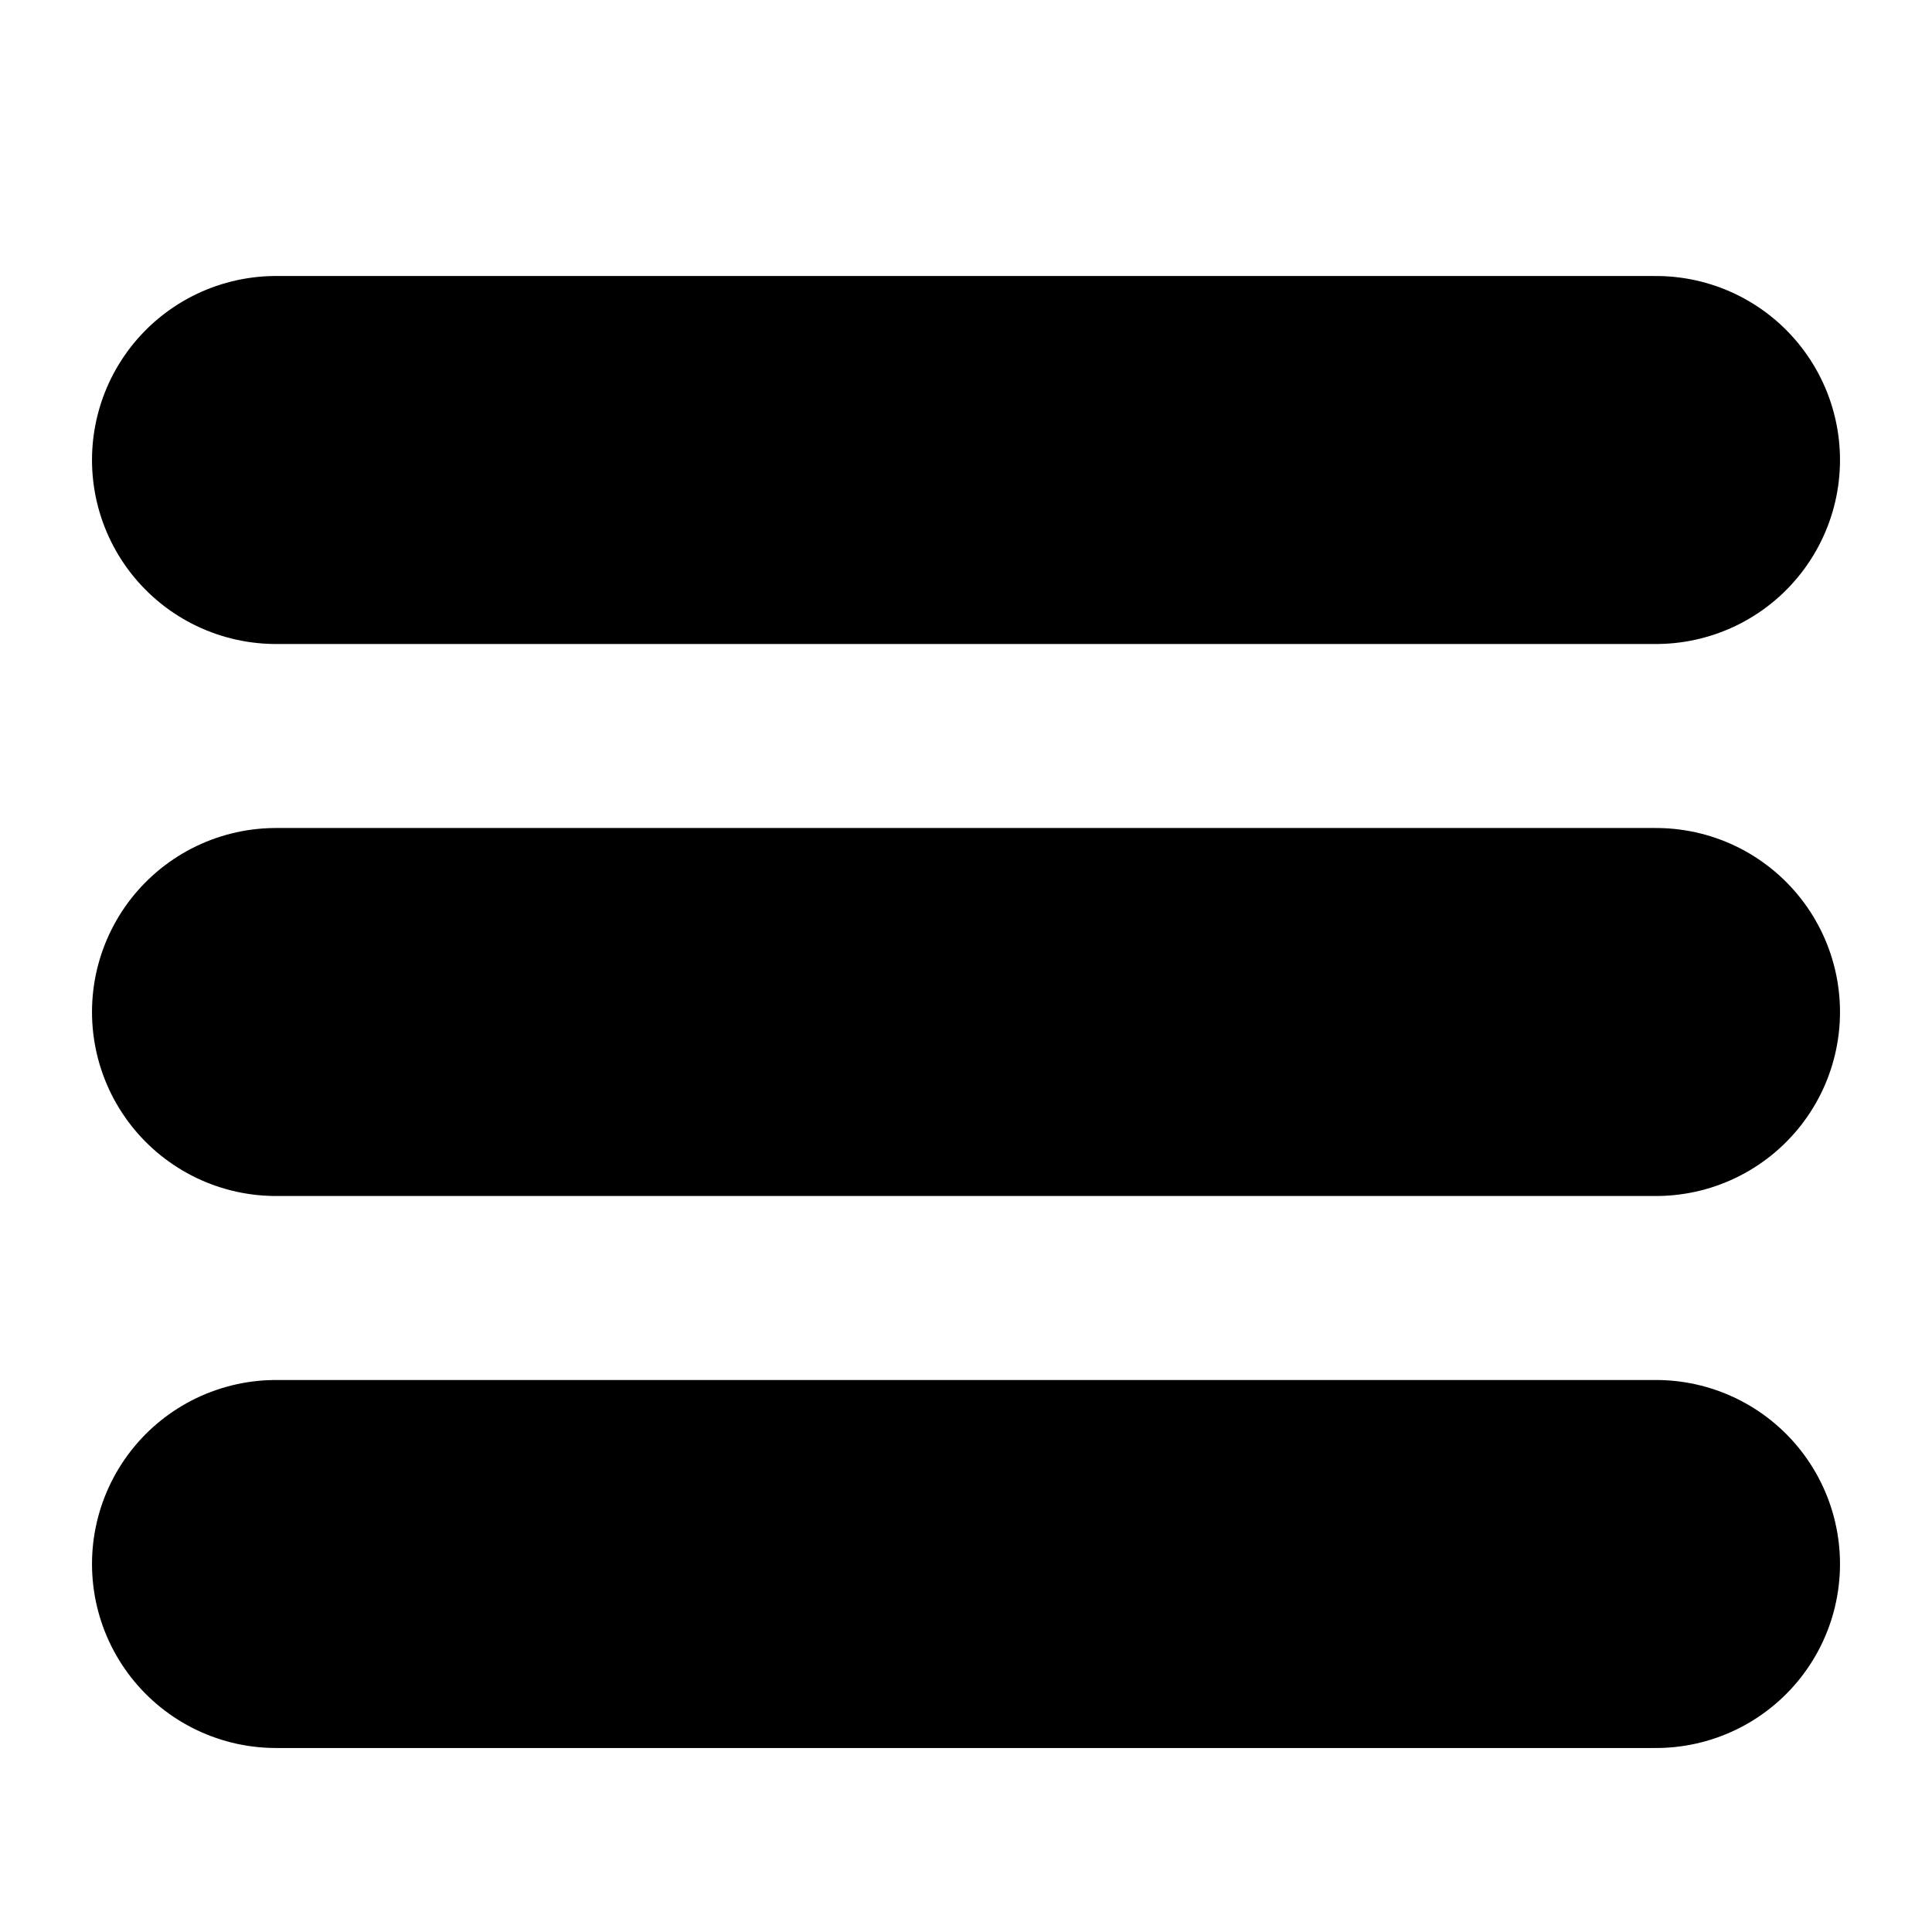 <svg width="21" height="21" xmlns="http://www.w3.org/2000/svg">
	<g stroke="black" stroke-width="4" stroke-linecap="round">
		<line x1="3" x2="18" y1="5" y2="5" />
		<line x1="3" x2="18" y1="11" y2="11" />
		<line x1="3" x2="18" y1="17" y2="17" />
	</g>
</svg>